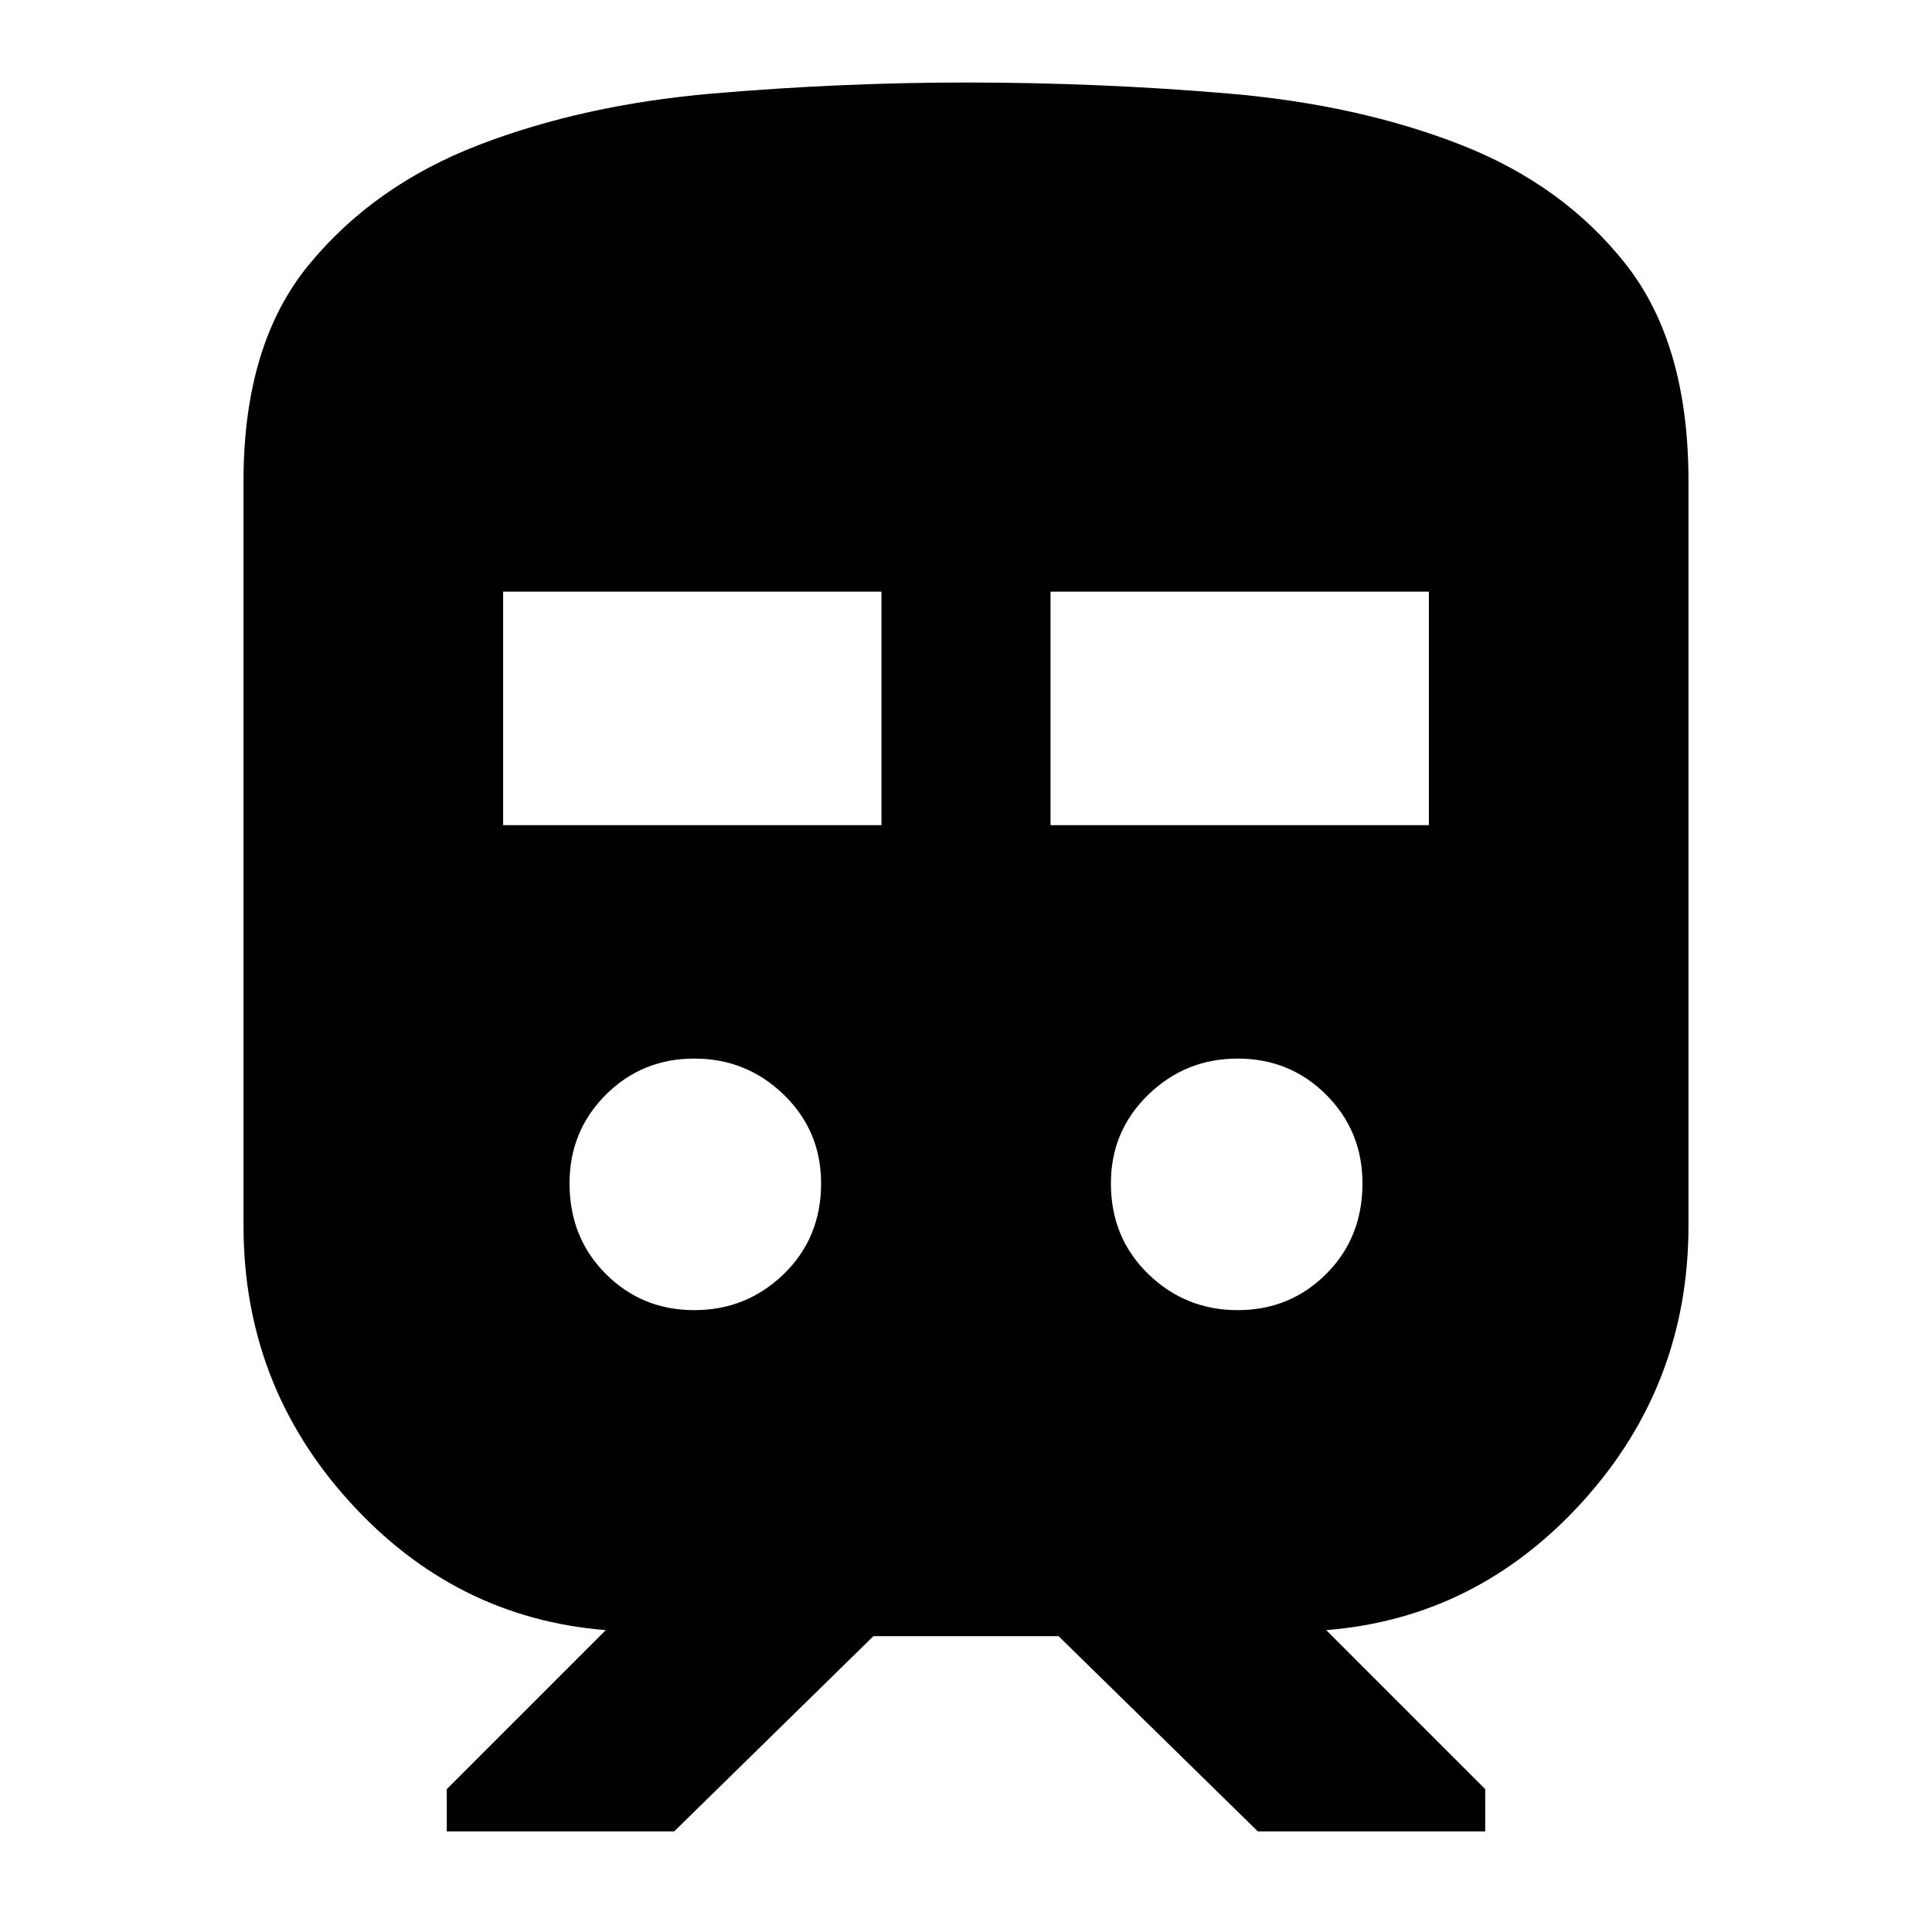 <svg xmlns="http://www.w3.org/2000/svg" height="24" width="24"><path d="M3.025 15.225V5.975Q3.025 4.275 3.838 3.287Q4.65 2.3 5.95 1.8Q7.25 1.3 8.85 1.162Q10.45 1.025 12 1.025Q13.65 1.025 15.262 1.162Q16.875 1.3 18.15 1.8Q19.425 2.3 20.2 3.287Q20.975 4.275 20.975 5.975V15.225Q20.975 17.2 19.663 18.65Q18.35 20.1 16.475 20.25L18.45 22.225V22.75H15.625L13.15 20.325H10.85L8.375 22.75H5.55V22.225L7.525 20.25Q5.65 20.1 4.338 18.65Q3.025 17.2 3.025 15.225ZM6.25 10.25H10.95V7.35H6.25ZM13.05 10.25H17.75V7.35H13.05ZM8.625 16.275Q9.275 16.275 9.738 15.825Q10.2 15.375 10.2 14.7Q10.2 14.05 9.738 13.6Q9.275 13.15 8.625 13.15Q7.975 13.15 7.525 13.6Q7.075 14.05 7.075 14.7Q7.075 15.375 7.525 15.825Q7.975 16.275 8.625 16.275ZM15.375 16.275Q16.025 16.275 16.475 15.825Q16.925 15.375 16.925 14.7Q16.925 14.05 16.475 13.6Q16.025 13.15 15.375 13.15Q14.725 13.15 14.263 13.6Q13.8 14.05 13.8 14.7Q13.8 15.375 14.263 15.825Q14.725 16.275 15.375 16.275Z"/></svg>